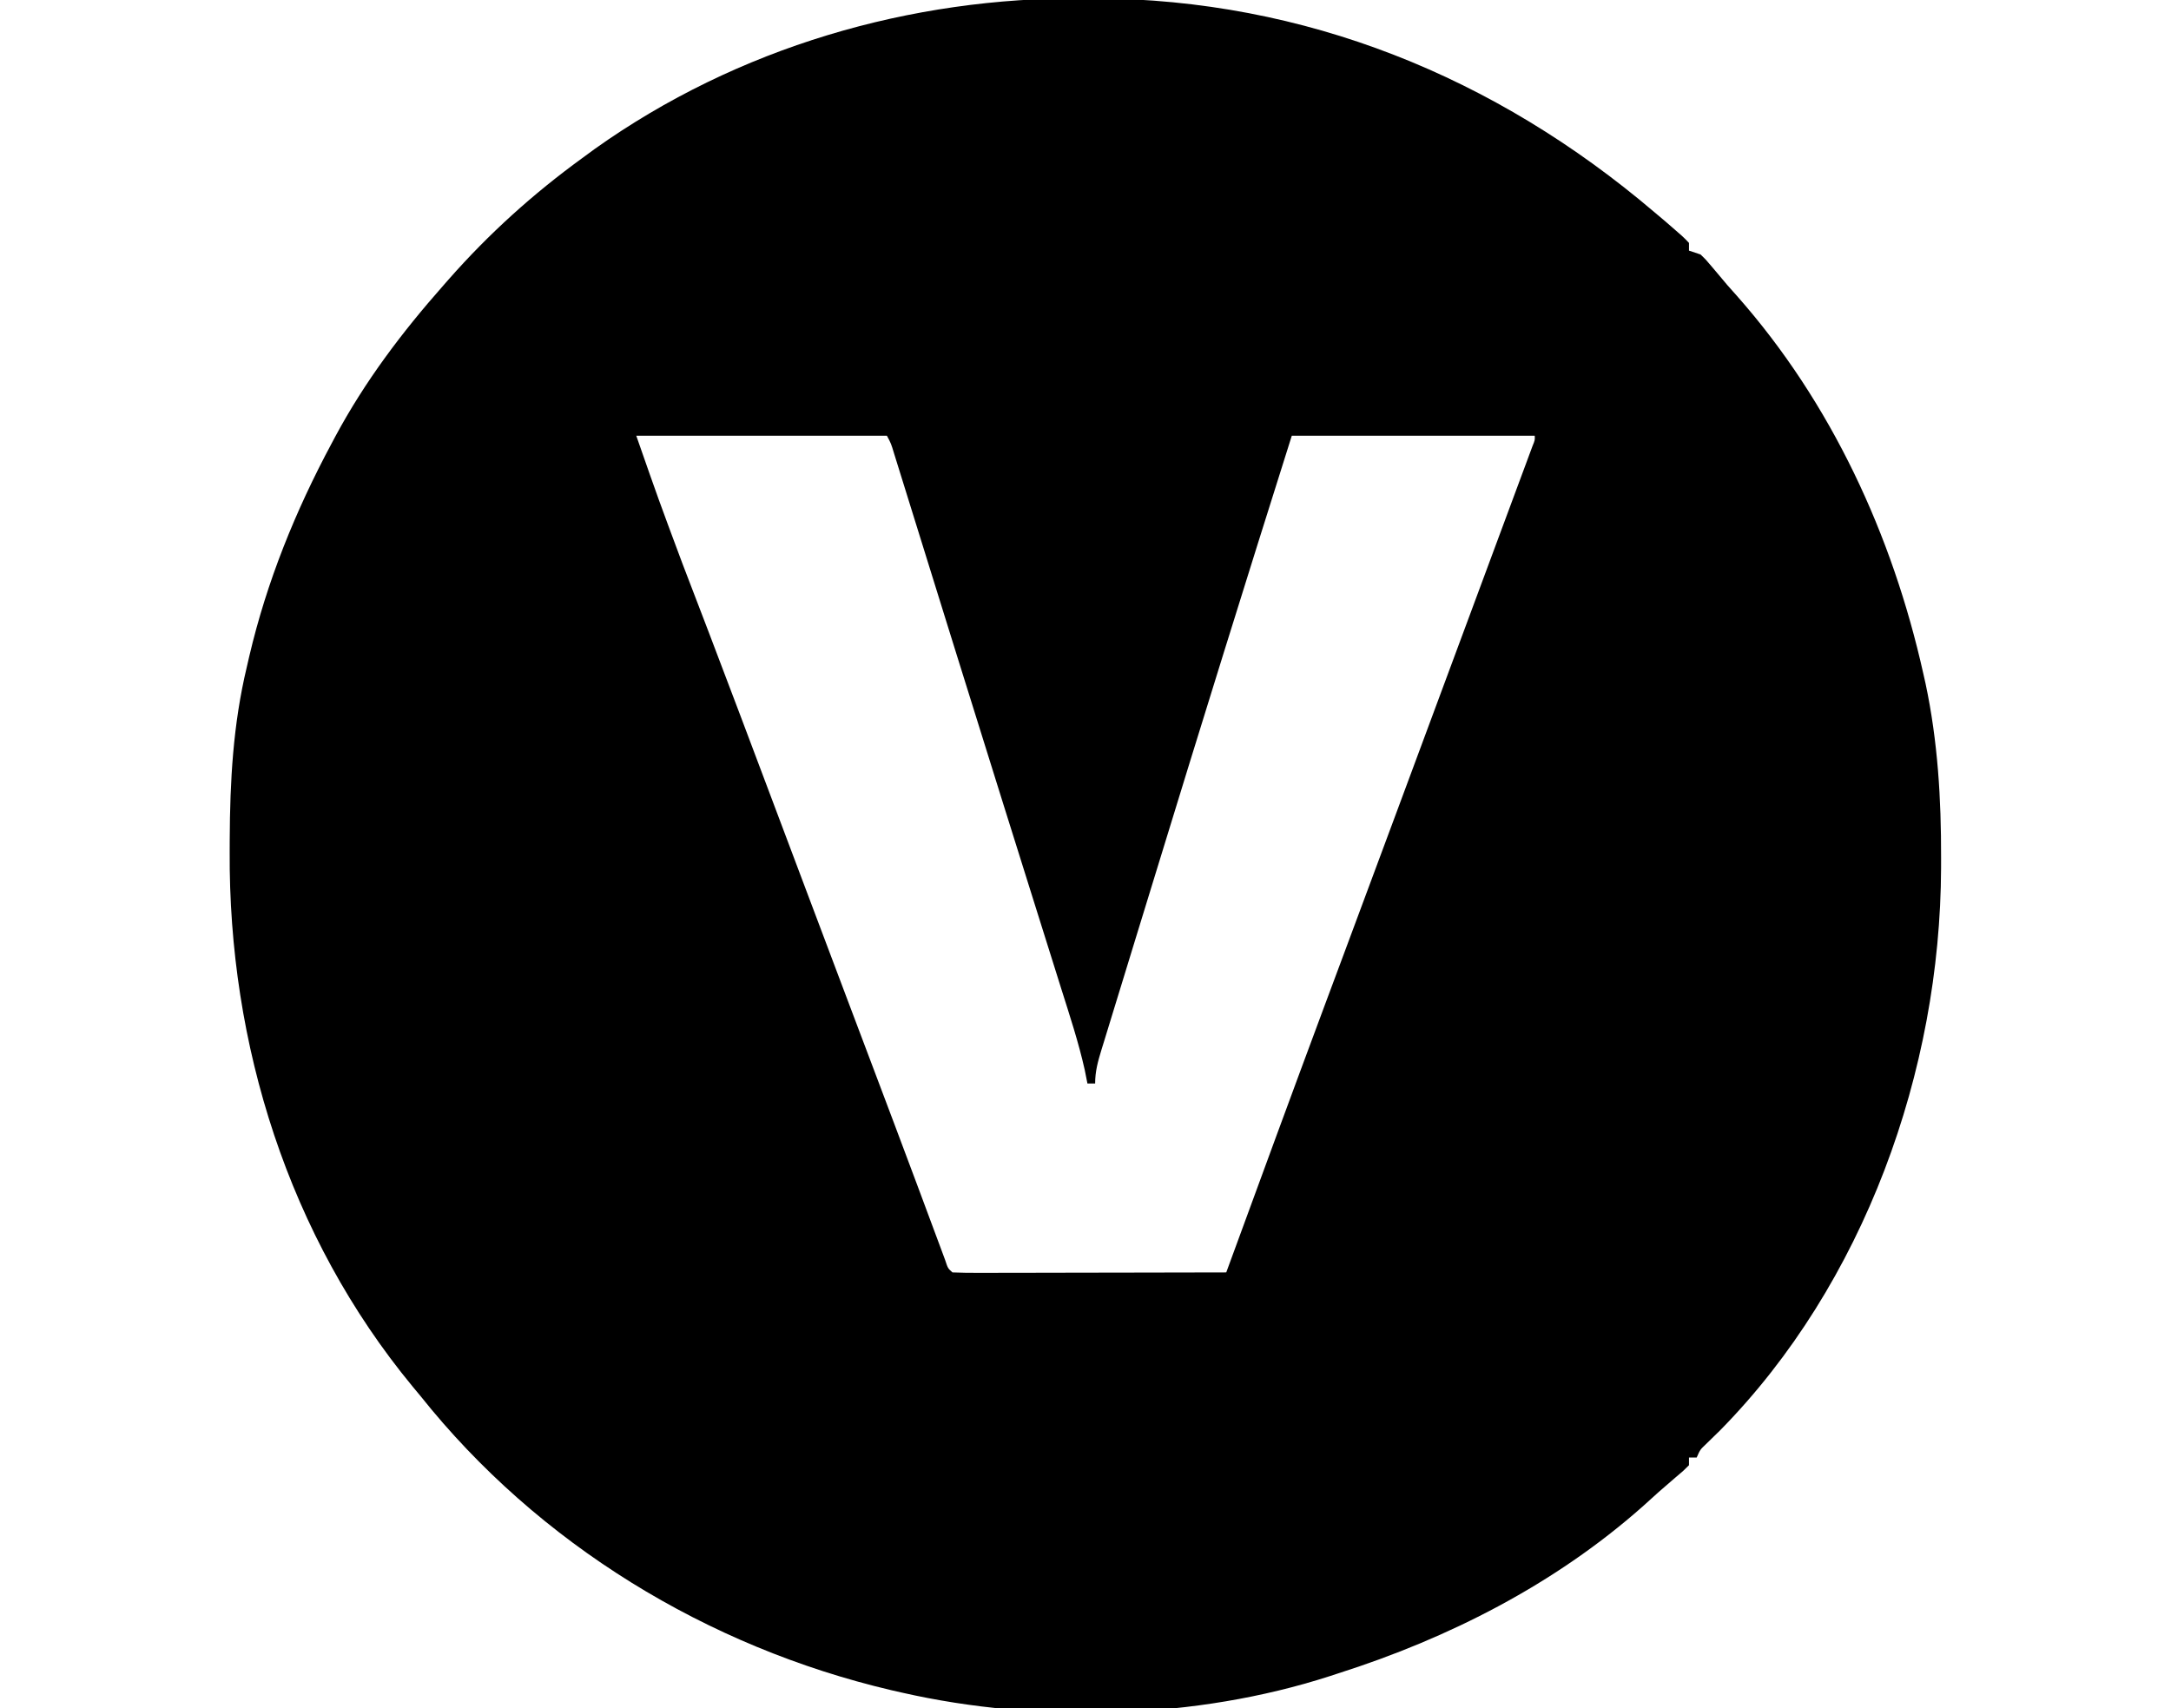 <?xml version="1.0" encoding="UTF-8"?>
<svg version="1.1" xmlns="http://www.w3.org/2000/svg" width="563" height="443">
<path d="M0 0 C0.932 0.003 1.864 0.007 2.824 0.01 C57.286 0.294 106.533 20.3 147.812 55.438 C148.801 56.272 149.79 57.106 150.809 57.965 C155.315 61.852 155.315 61.852 156.812 63.438 C156.812 64.097 156.812 64.757 156.812 65.438 C157.803 65.767 158.792 66.097 159.812 66.438 C161.25 67.828 161.25 67.828 162.812 69.688 C163.427 70.417 164.042 71.147 164.676 71.898 C165.381 72.736 166.086 73.574 166.812 74.438 C167.631 75.358 168.45 76.278 169.293 77.227 C193.732 104.886 209.551 139.238 217.562 175.062 C217.861 176.384 217.861 176.384 218.165 177.732 C221.342 192.699 222.225 207.617 222.188 222.875 C222.187 223.746 222.186 224.617 222.185 225.514 C222.011 278.119 202.283 333.368 164.905 371.377 C163.685 372.582 162.459 373.779 161.224 374.968 C159.706 376.403 159.706 376.403 158.812 378.438 C158.153 378.438 157.493 378.438 156.812 378.438 C156.812 379.098 156.812 379.757 156.812 380.438 C155.379 381.883 155.379 381.883 153.375 383.562 C150.44 386.048 147.575 388.577 144.75 391.188 C121.994 411.312 94.605 425.269 65.812 434.438 C65.088 434.675 64.364 434.912 63.617 435.156 C29.004 446.34 -11.748 447.487 -47.188 439.438 C-48.607 439.116 -48.607 439.116 -50.055 438.788 C-97.759 427.578 -141.599 400.866 -172.188 362.438 C-172.845 361.647 -173.502 360.857 -174.18 360.043 C-206.352 321.087 -221.957 271.269 -221.625 221.188 C-221.622 220.207 -221.619 219.227 -221.616 218.218 C-221.546 202.954 -220.751 188.339 -217.188 173.438 C-216.973 172.506 -216.759 171.574 -216.538 170.614 C-211.979 151.205 -204.591 132.985 -195.188 115.438 C-194.868 114.837 -194.549 114.237 -194.22 113.619 C-186.518 99.279 -176.938 86.612 -166.188 74.438 C-165.738 73.924 -165.288 73.411 -164.824 72.883 C-154.392 61.037 -142.956 50.713 -130.188 41.438 C-128.6 40.272 -128.6 40.272 -126.98 39.082 C-89.956 12.745 -45.162 -0.321 0 0 Z M-116.188 113.438 C-110.369 130.097 -110.369 130.097 -104.206 146.618 C-102.18 151.88 -100.165 157.147 -98.152 162.414 C-97.771 163.413 -97.389 164.412 -96.996 165.441 C-91.712 179.281 -86.499 193.147 -81.28 207.012 C-80.436 209.253 -79.593 211.494 -78.749 213.735 C-78.47 214.476 -78.191 215.216 -77.904 215.98 C-77.485 217.09 -77.485 217.09 -77.059 218.223 C-75.381 222.68 -73.703 227.137 -72.025 231.594 C-68.518 240.908 -65.007 250.22 -61.492 259.531 C-60.83 261.285 -60.83 261.285 -60.155 263.074 C-58.462 267.558 -56.769 272.041 -55.076 276.524 C-51.143 286.936 -47.214 297.349 -43.324 307.777 C-43.033 308.557 -42.742 309.336 -42.443 310.139 C-41.132 313.65 -39.824 317.161 -38.522 320.675 C-38.088 321.839 -37.654 323.004 -37.207 324.203 C-36.837 325.201 -36.467 326.199 -36.085 327.228 C-35.38 329.375 -35.38 329.375 -34.188 330.438 C-31.979 330.532 -29.767 330.555 -27.556 330.551 C-26.864 330.551 -26.171 330.551 -25.457 330.551 C-23.158 330.551 -20.858 330.543 -18.559 330.535 C-16.968 330.533 -15.378 330.532 -13.787 330.531 C-9.594 330.527 -5.4 330.517 -1.206 330.506 C3.07 330.496 7.347 330.491 11.623 330.486 C20.02 330.476 28.416 330.459 36.812 330.438 C37.097 329.66 37.097 329.66 37.388 328.867 C45.655 306.312 53.925 283.759 62.312 261.25 C62.623 260.418 62.933 259.585 63.253 258.727 C64.597 255.12 65.942 251.512 67.286 247.905 C76.344 223.599 85.363 199.279 94.39 174.962 C96.238 169.984 98.087 165.005 99.937 160.027 C102.33 153.583 104.723 147.138 107.113 140.693 C107.992 138.325 108.872 135.956 109.752 133.588 C110.953 130.355 112.153 127.121 113.352 123.887 C113.884 122.456 113.884 122.456 114.427 120.997 C114.744 120.139 115.062 119.281 115.389 118.397 C115.666 117.651 115.943 116.905 116.228 116.137 C116.867 114.579 116.867 114.579 116.812 113.438 C96.022 113.438 75.233 113.438 53.812 113.438 C41.894 151.145 30.15 188.899 18.568 226.71 C16.877 232.229 15.181 237.745 13.484 243.262 C12.149 247.606 10.817 251.952 9.486 256.298 C8.876 258.29 8.264 260.282 7.651 262.273 C6.82 264.97 5.995 267.668 5.172 270.367 C4.929 271.151 4.687 271.935 4.437 272.743 C3.525 275.747 2.812 278.28 2.812 281.438 C2.152 281.438 1.492 281.438 0.812 281.438 C0.582 280.276 0.351 279.114 0.114 277.917 C-1.486 270.742 -3.798 263.77 -6.008 256.766 C-6.501 255.194 -6.993 253.622 -7.485 252.051 C-8.814 247.81 -10.147 243.571 -11.481 239.332 C-12.876 234.896 -14.267 230.458 -15.658 226.021 C-16.228 224.203 -16.798 222.385 -17.368 220.567 C-17.653 219.658 -17.938 218.749 -18.232 217.812 C-19.108 215.019 -19.984 212.226 -20.861 209.433 C-24.975 196.323 -29.068 183.206 -33.148 170.086 C-33.708 168.288 -34.267 166.489 -34.827 164.691 C-36.979 157.773 -39.131 150.854 -41.28 143.935 C-42.527 139.921 -43.775 135.907 -45.025 131.894 C-45.483 130.421 -45.941 128.947 -46.398 127.474 C-47.02 125.47 -47.643 123.466 -48.268 121.463 C-48.616 120.341 -48.965 119.219 -49.324 118.063 C-50.098 115.495 -50.098 115.495 -51.188 113.438 C-72.638 113.438 -94.088 113.438 -116.188 113.438 Z " fill="#000000" transform="translate(281.188,-0.438)"/>
</svg>
